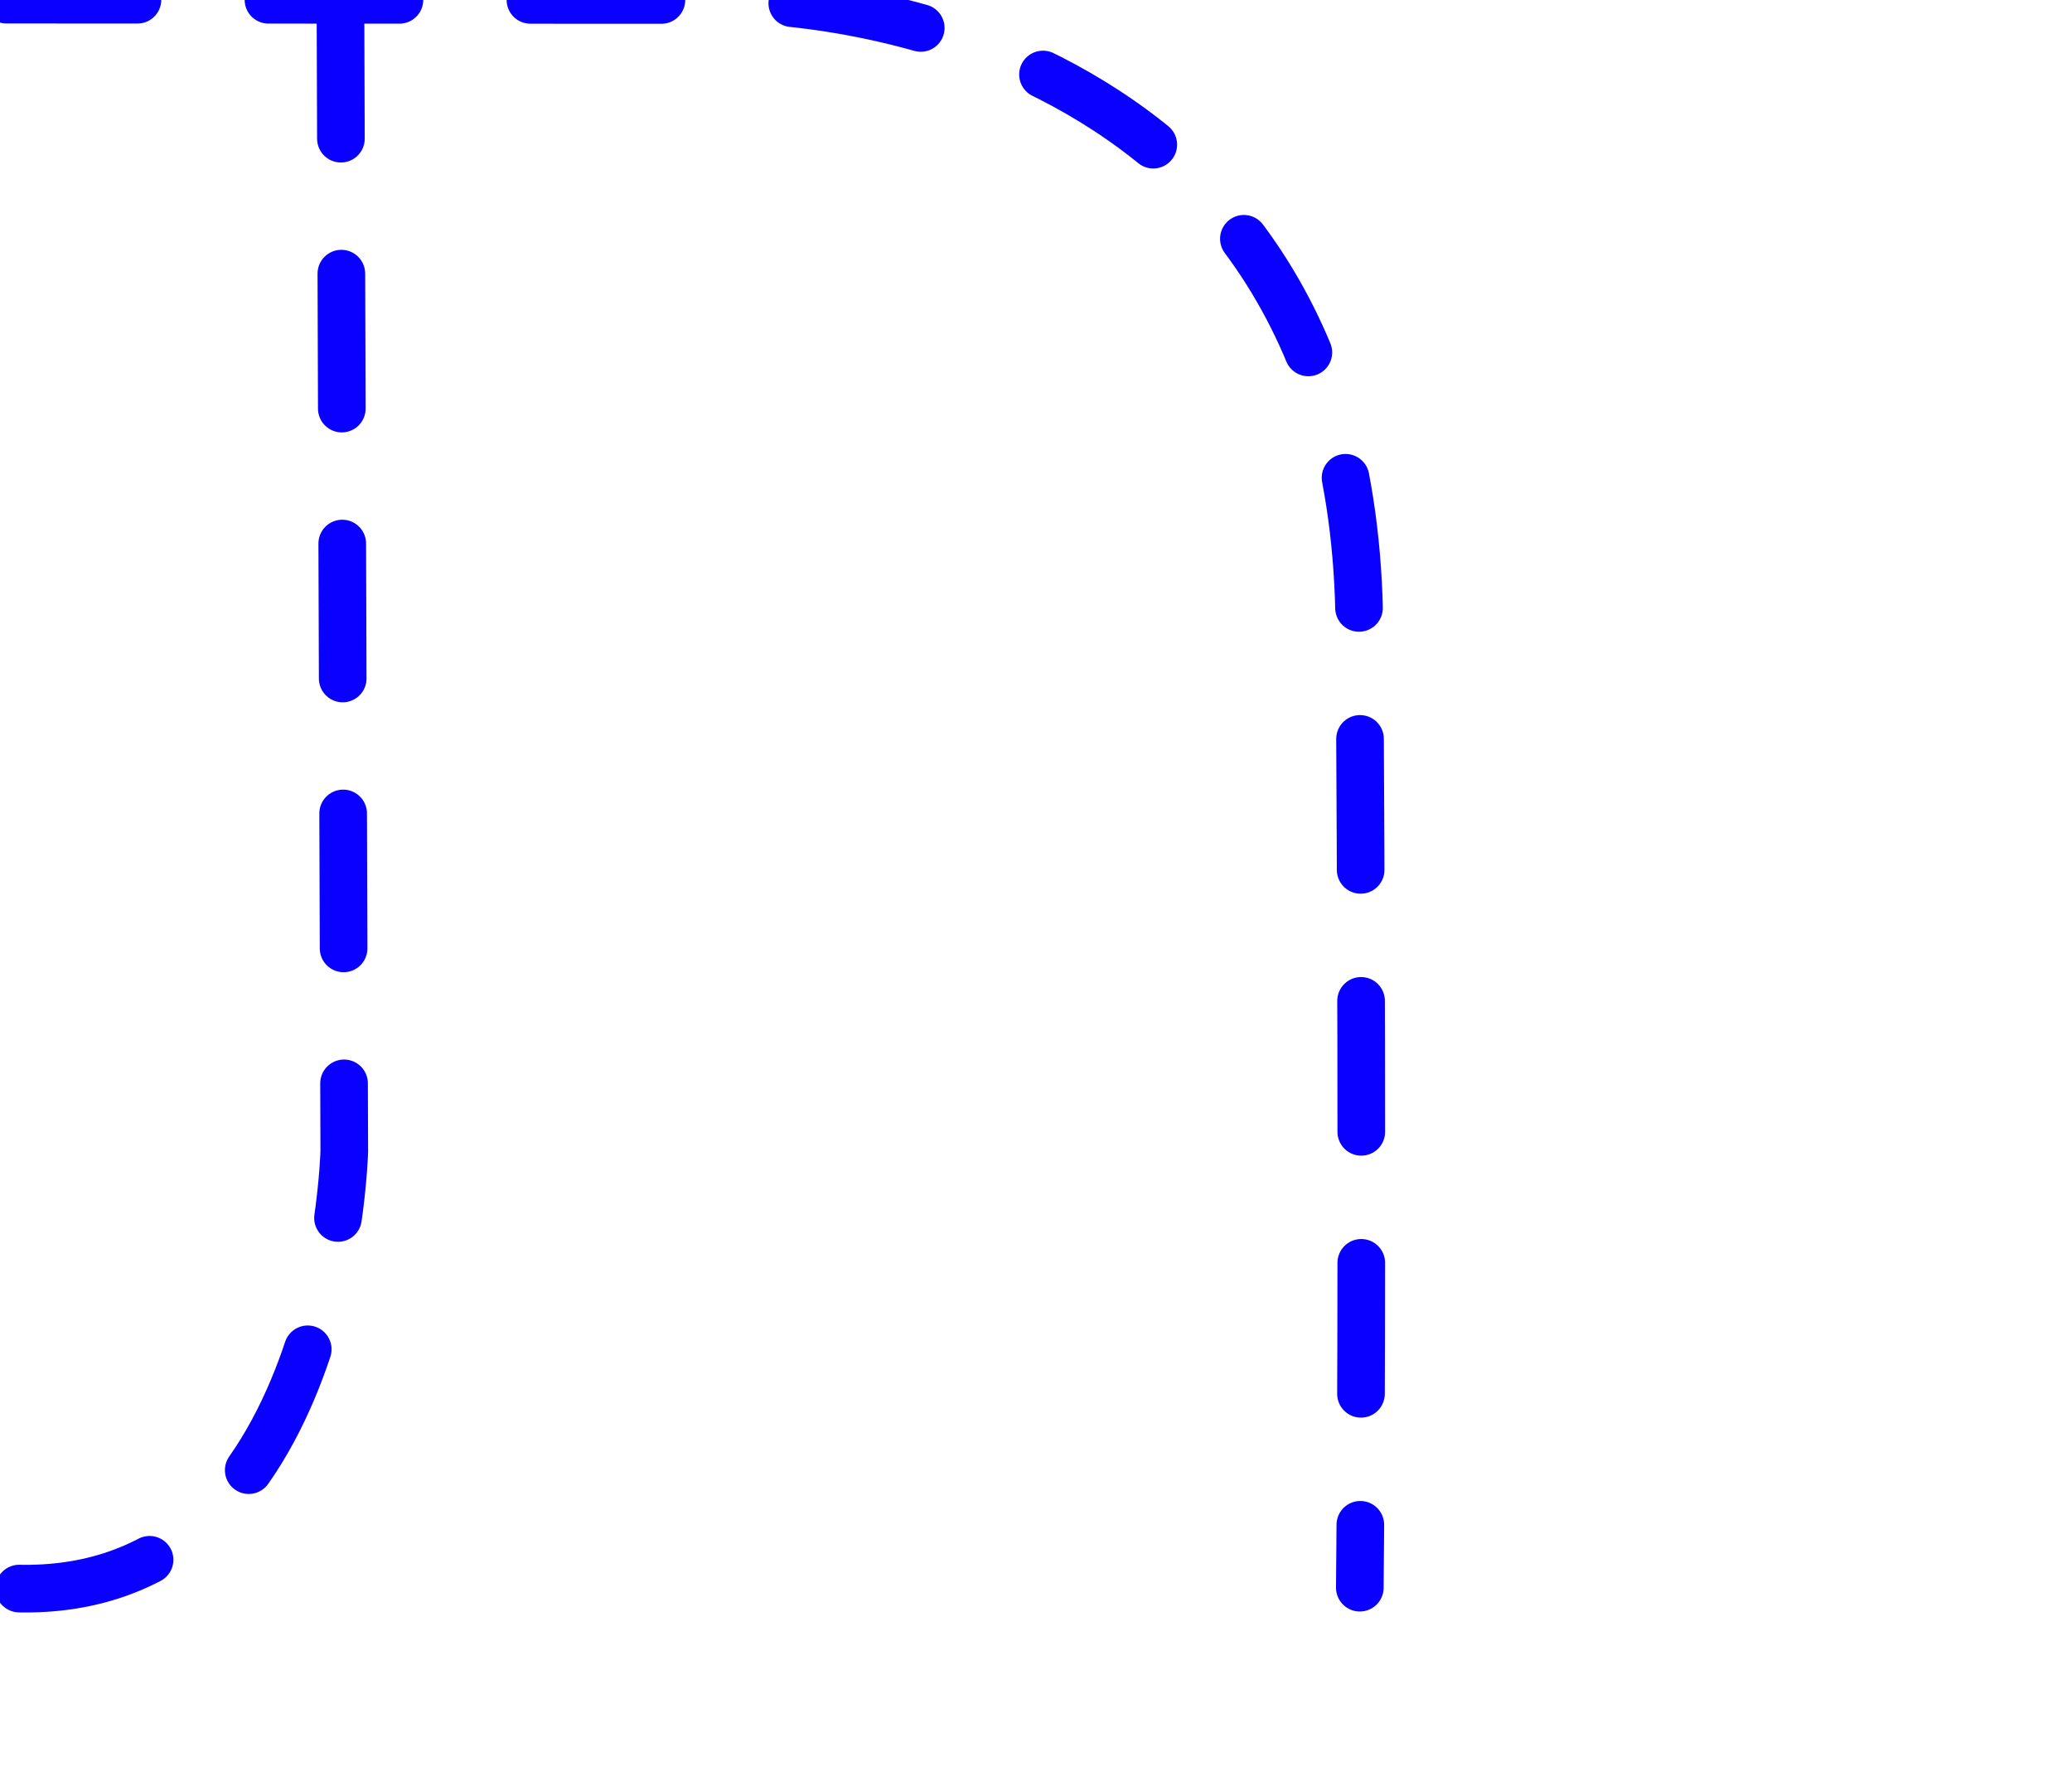 <?xml version="1.0" encoding="utf-8"?>
<svg viewBox="0 0 522 450" xmlns="http://www.w3.org/2000/svg" xmlns:bx="https://boxy-svg.com">
  <defs>
    <linearGradient id="color-0" gradientUnits="userSpaceOnUse" gradientTransform="matrix(1.107, 0, 0, 1.015, -2.684, 0.864)" bx:pinned="true">
      <title>Blue</title>
      <stop style="stop-color: rgb(0, 0, 0);"/>
    </linearGradient>
    <linearGradient x1="0" x2="0" y1="0" y2="1" id="gradient-2">
      <stop offset="0" style="stop-color: rgb(9, 0, 255);"/>
    </linearGradient>
    <linearGradient x1="0" x2="0" y1="0" y2="1" id="gradient-3">
      <stop offset="0" style="stop-color: rgb(9, 0, 255);"/>
    </linearGradient>
  </defs>
  <path style="stroke: url('#gradient-2'); stroke-dasharray: 33px; stroke-linecap: round; stroke-width: 12px; fill: rgba(216, 216, 216, 0);" d="M 1.632 -0.082 L 187.278 0 C 187.278 0 341.39 -0.271 342.458 157.707 C 343.526 315.685 342.58 400 342.58 400"/>
  <path style="stroke: url('#gradient-3'); stroke-linecap: round; stroke-width: 12px; fill: rgba(216, 216, 216, 0); stroke-dasharray: 34;" d="M 85.771 0.939 L 86.733 290.111 C 86.733 290.111 83.859 406.278 0 400"/>
</svg>